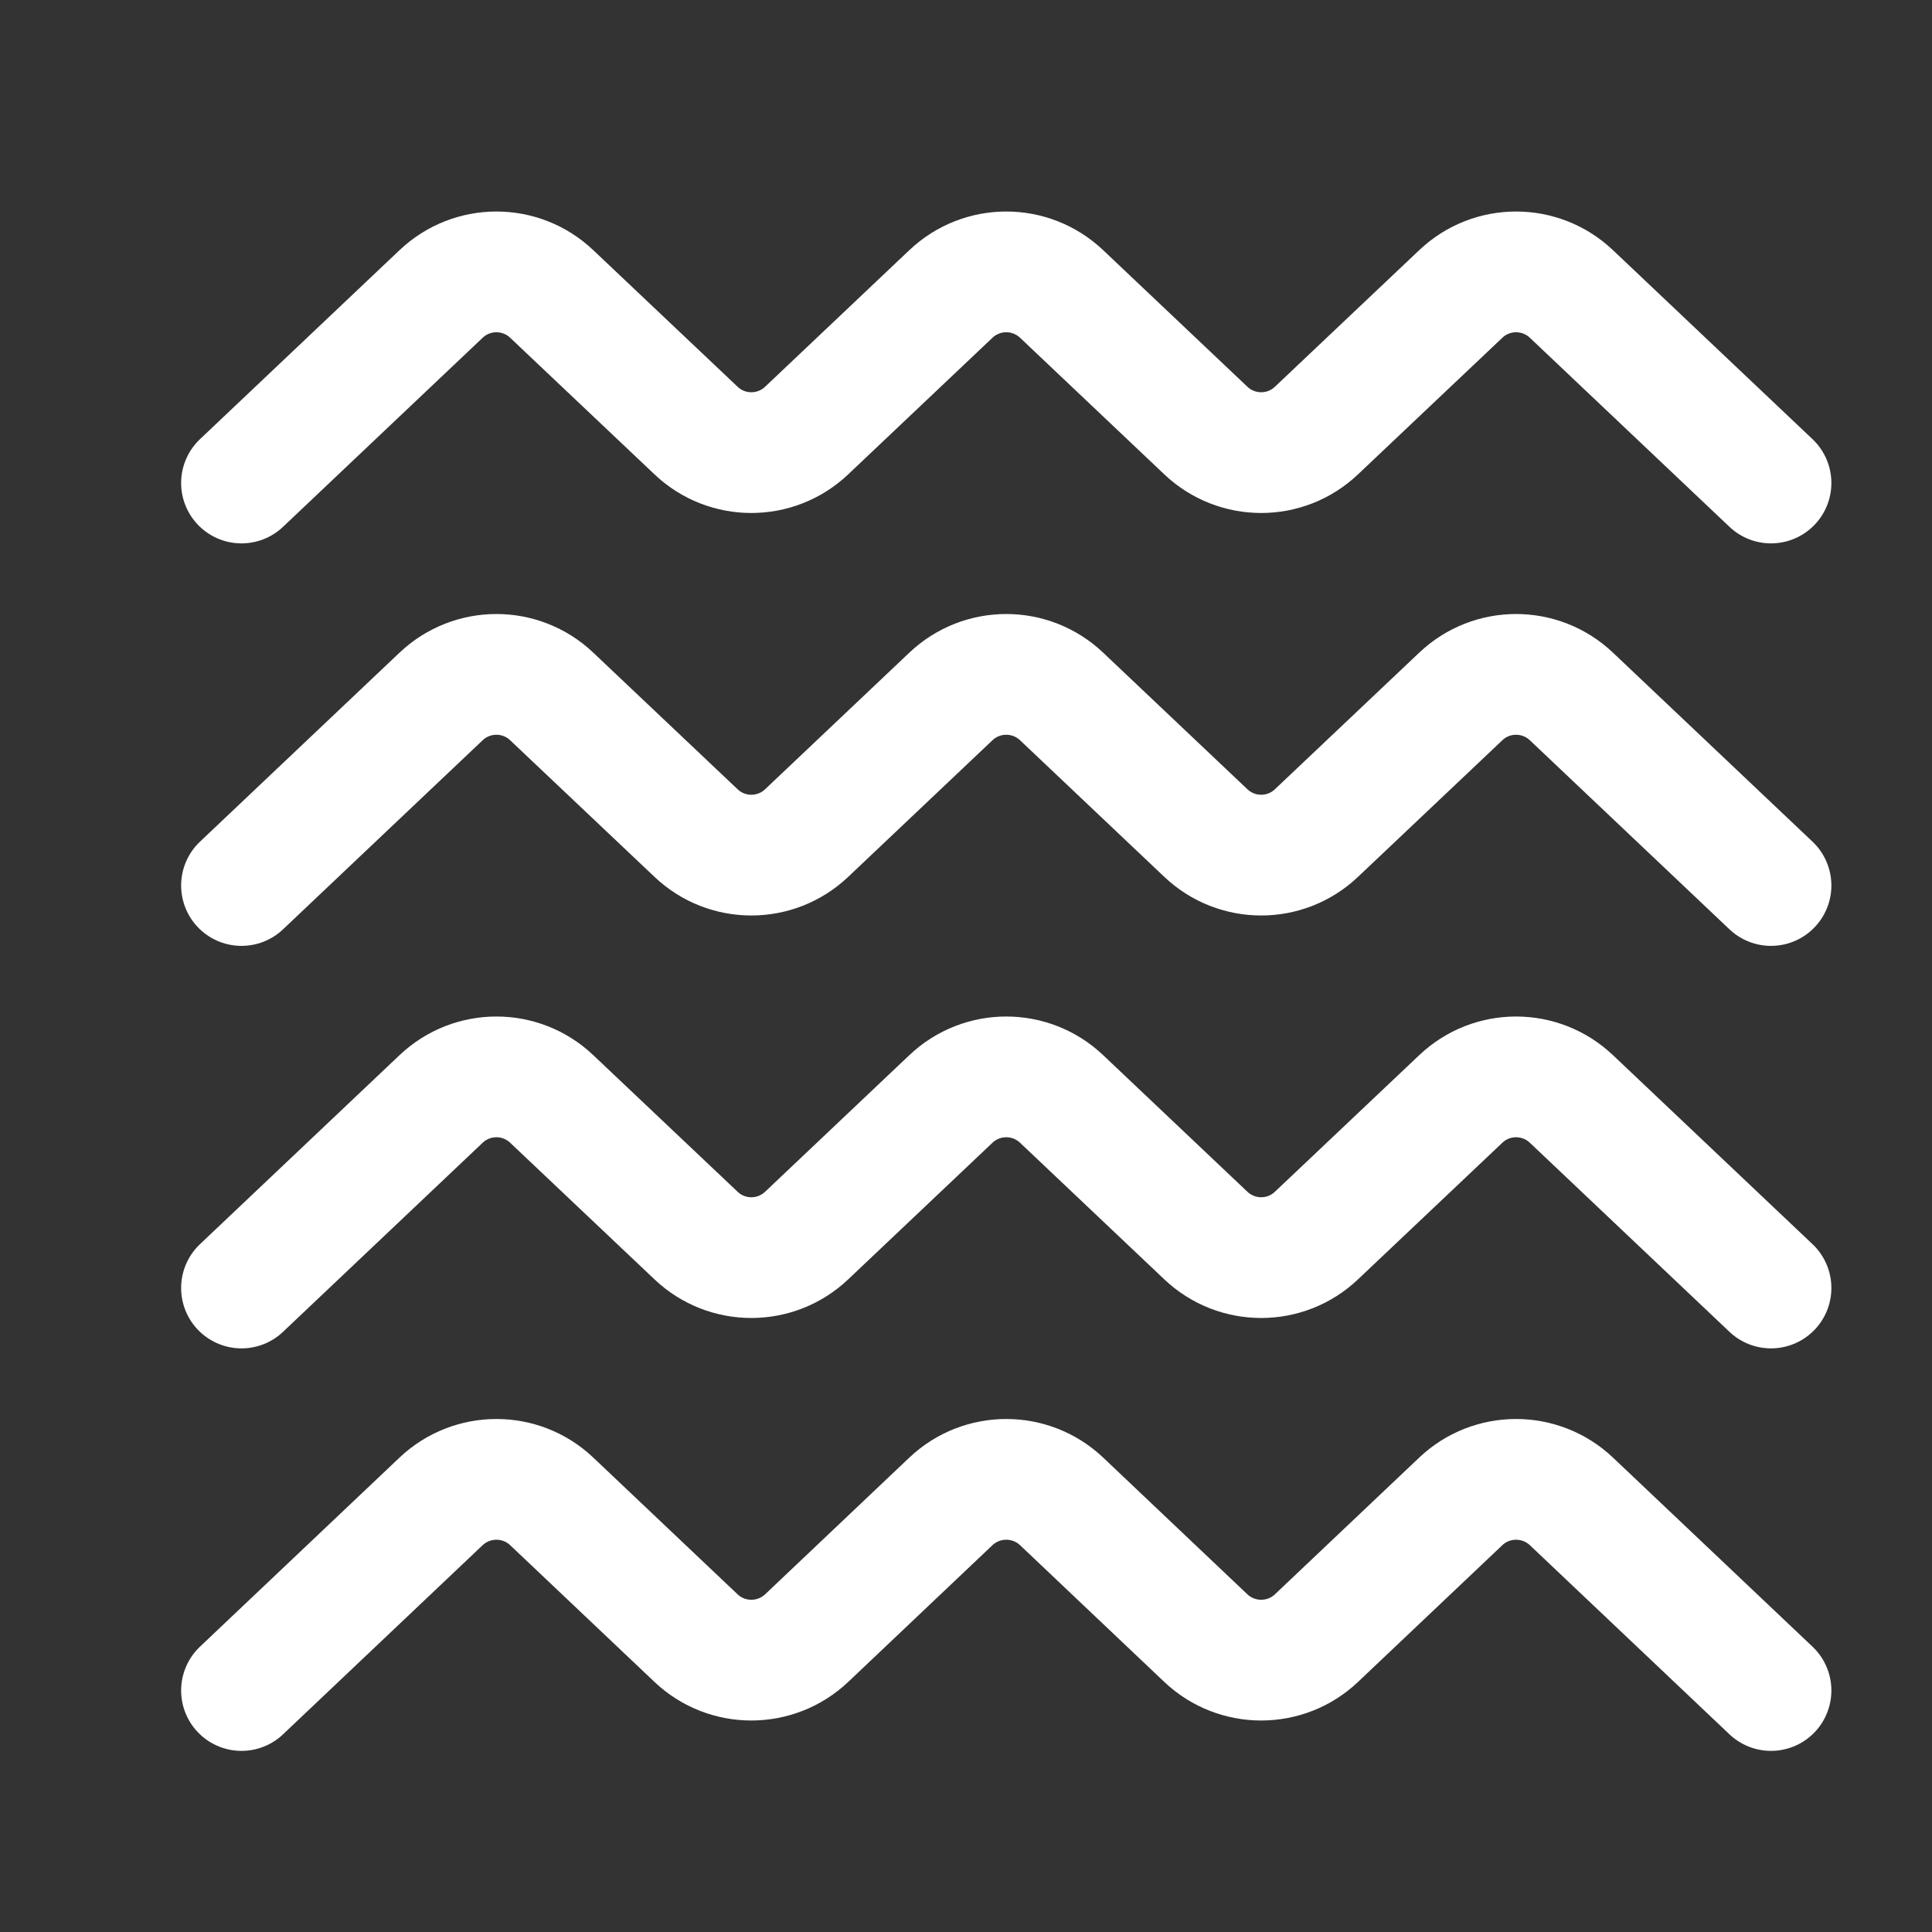 <svg width="24" height="24" viewBox="0 0 24 24" fill="none" xmlns="http://www.w3.org/2000/svg">
<rect x="0" y="0" width="24" height="24" fill="#333333" stroke="none"/>
<path d="M3 6L5.479 3.652C5.865 3.286 6.469 3.286 6.854 3.652L8.646 5.348C9.031 5.714 9.635 5.714 10.021 5.348L11.812 3.652C12.198 3.286 12.802 3.286 13.188 3.652L14.979 5.348C15.365 5.714 15.969 5.714 16.354 5.348L18.146 3.652C18.531 3.286 19.135 3.286 19.521 3.652L22 6" stroke="white" stroke-width="1.5" stroke-linecap="round" stroke-linejoin="round"/>
<path d="M3 11L5.479 8.652C5.865 8.286 6.469 8.286 6.854 8.652L8.646 10.348C9.031 10.714 9.635 10.714 10.021 10.348L11.812 8.652C12.198 8.286 12.802 8.286 13.188 8.652L14.979 10.348C15.365 10.714 15.969 10.714 16.354 10.348L18.146 8.652C18.531 8.286 19.135 8.286 19.521 8.652L22 11" stroke="white" stroke-width="1.5" stroke-linecap="round" stroke-linejoin="round"/>
<path d="M3 16L5.479 13.652C5.865 13.286 6.469 13.286 6.854 13.652L8.646 15.348C9.031 15.714 9.635 15.714 10.021 15.348L11.812 13.652C12.198 13.286 12.802 13.286 13.188 13.652L14.979 15.348C15.365 15.714 15.969 15.714 16.354 15.348L18.146 13.652C18.531 13.286 19.135 13.286 19.521 13.652L22 16" stroke="white" stroke-width="1.5" stroke-linecap="round" stroke-linejoin="round"/>
<path d="M3 21L5.479 18.651C5.865 18.286 6.469 18.286 6.854 18.651L8.646 20.349C9.031 20.714 9.635 20.714 10.021 20.349L11.812 18.651C12.198 18.286 12.802 18.286 13.188 18.651L14.979 20.349C15.365 20.714 15.969 20.714 16.354 20.349L18.146 18.651C18.531 18.286 19.135 18.286 19.521 18.651L22 21" stroke="white" stroke-width="1.5" stroke-linecap="round" stroke-linejoin="round"/>
</svg>
